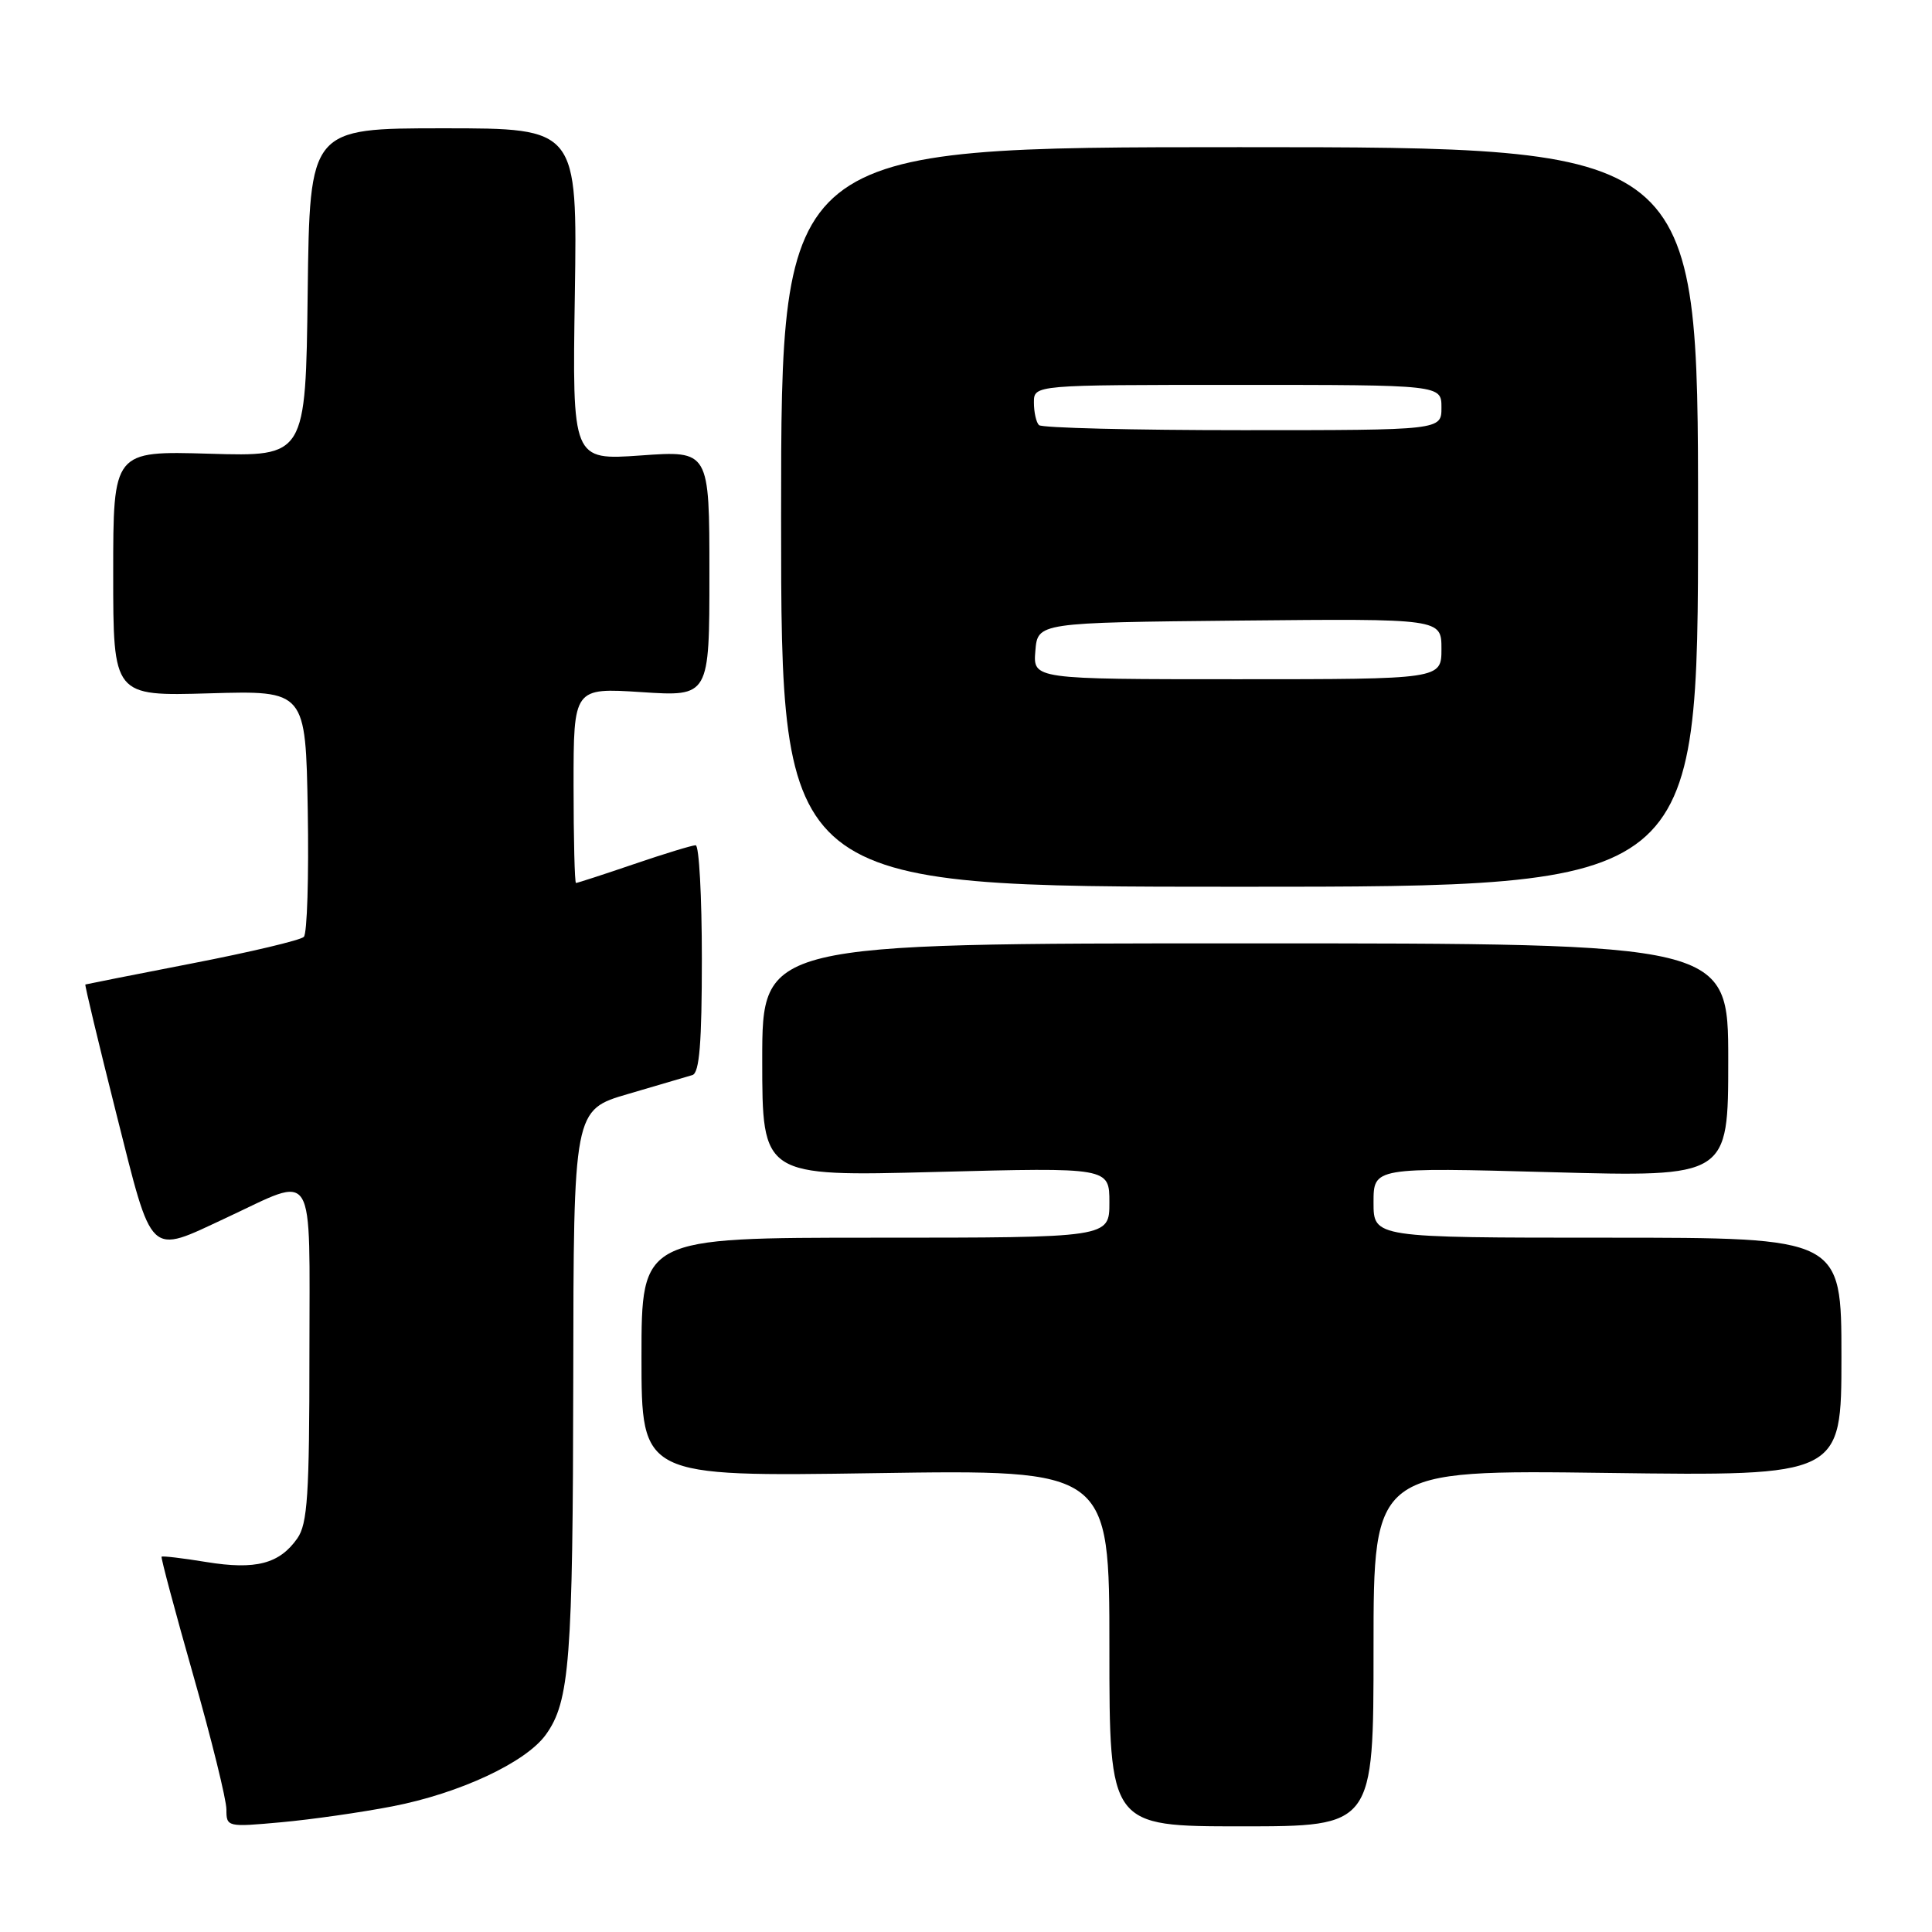 <?xml version="1.0" encoding="UTF-8" standalone="no"?>
<!DOCTYPE svg PUBLIC "-//W3C//DTD SVG 1.1//EN" "http://www.w3.org/Graphics/SVG/1.1/DTD/svg11.dtd" >
<svg xmlns="http://www.w3.org/2000/svg" xmlns:xlink="http://www.w3.org/1999/xlink" version="1.1" viewBox="0 0 256 256">
 <g >
 <path fill="currentColor"
d=" M 52.00 239.35 C 60.89 237.63 69.66 233.54 72.32 229.86 C 75.49 225.47 75.91 220.00 75.96 182.78 C 76.00 147.06 76.00 147.06 83.25 144.95 C 87.24 143.78 91.06 142.66 91.75 142.45 C 92.68 142.16 93.00 138.18 93.00 127.03 C 93.00 118.76 92.63 112.00 92.18 112.00 C 91.72 112.00 88.04 113.12 84.00 114.50 C 79.96 115.88 76.50 117.00 76.32 117.00 C 76.15 117.00 76.00 111.18 76.00 104.06 C 76.00 91.13 76.00 91.13 85.00 91.71 C 94.00 92.30 94.00 92.30 94.00 76.00 C 94.00 59.70 94.00 59.70 84.92 60.35 C 75.83 60.99 75.83 60.99 76.17 38.99 C 76.50 17.00 76.50 17.00 58.77 17.00 C 41.04 17.00 41.04 17.00 40.77 38.75 C 40.50 60.50 40.50 60.50 27.75 60.12 C 15.00 59.75 15.00 59.75 15.00 76.00 C 15.00 92.24 15.00 92.24 27.75 91.87 C 40.50 91.50 40.50 91.50 40.78 107.42 C 40.93 116.18 40.70 123.70 40.26 124.14 C 39.82 124.58 33.17 126.16 25.48 127.65 C 17.79 129.14 11.42 130.41 11.31 130.45 C 11.21 130.50 13.05 138.18 15.40 147.52 C 20.29 166.91 19.56 166.22 29.97 161.37 C 42.01 155.76 41.00 154.12 41.00 179.35 C 41.00 198.09 40.75 201.91 39.40 203.84 C 37.03 207.22 33.89 208.04 27.36 206.98 C 24.21 206.46 21.53 206.15 21.41 206.27 C 21.30 206.40 23.18 213.45 25.60 221.95 C 28.02 230.44 30.00 238.46 30.00 239.76 C 30.00 242.09 30.11 242.11 37.25 241.46 C 41.24 241.10 47.88 240.15 52.00 239.35 Z  M 182.00 218.38 C 182.00 194.76 182.00 194.76 213.00 195.17 C 244.00 195.58 244.00 195.58 244.00 179.79 C 244.00 164.00 244.00 164.00 213.00 164.00 C 182.00 164.00 182.00 164.00 182.00 159.34 C 182.00 154.68 182.00 154.68 205.50 155.32 C 229.00 155.96 229.00 155.96 229.00 140.48 C 229.00 125.00 229.00 125.00 165.00 125.00 C 101.00 125.00 101.00 125.00 101.00 140.44 C 101.00 155.89 101.00 155.89 124.00 155.29 C 147.00 154.69 147.00 154.69 147.00 159.34 C 147.00 164.00 147.00 164.00 116.00 164.00 C 85.00 164.00 85.00 164.00 85.00 179.83 C 85.00 195.67 85.00 195.67 116.00 195.20 C 147.00 194.73 147.00 194.73 147.00 218.36 C 147.00 242.00 147.00 242.00 164.50 242.00 C 182.00 242.00 182.00 242.00 182.00 218.38 Z  M 225.00 68.50 C 225.00 19.50 225.00 19.50 164.25 19.50 C 103.50 19.50 103.50 19.50 103.50 68.50 C 103.50 117.50 103.50 117.50 164.25 117.50 C 225.00 117.50 225.00 117.50 225.00 68.50 Z  M 137.19 86.25 C 137.50 82.50 137.50 82.50 164.25 82.23 C 191.00 81.97 191.00 81.97 191.00 85.98 C 191.00 90.00 191.00 90.00 163.94 90.00 C 136.88 90.00 136.88 90.00 137.19 86.25 Z  M 137.67 56.33 C 137.30 55.97 137.00 54.62 137.00 53.33 C 137.00 51.00 137.00 51.00 164.00 51.00 C 191.00 51.00 191.00 51.00 191.00 54.00 C 191.00 57.00 191.00 57.00 164.67 57.00 C 150.18 57.00 138.03 56.70 137.67 56.33 Z "/>
</g>
</svg>